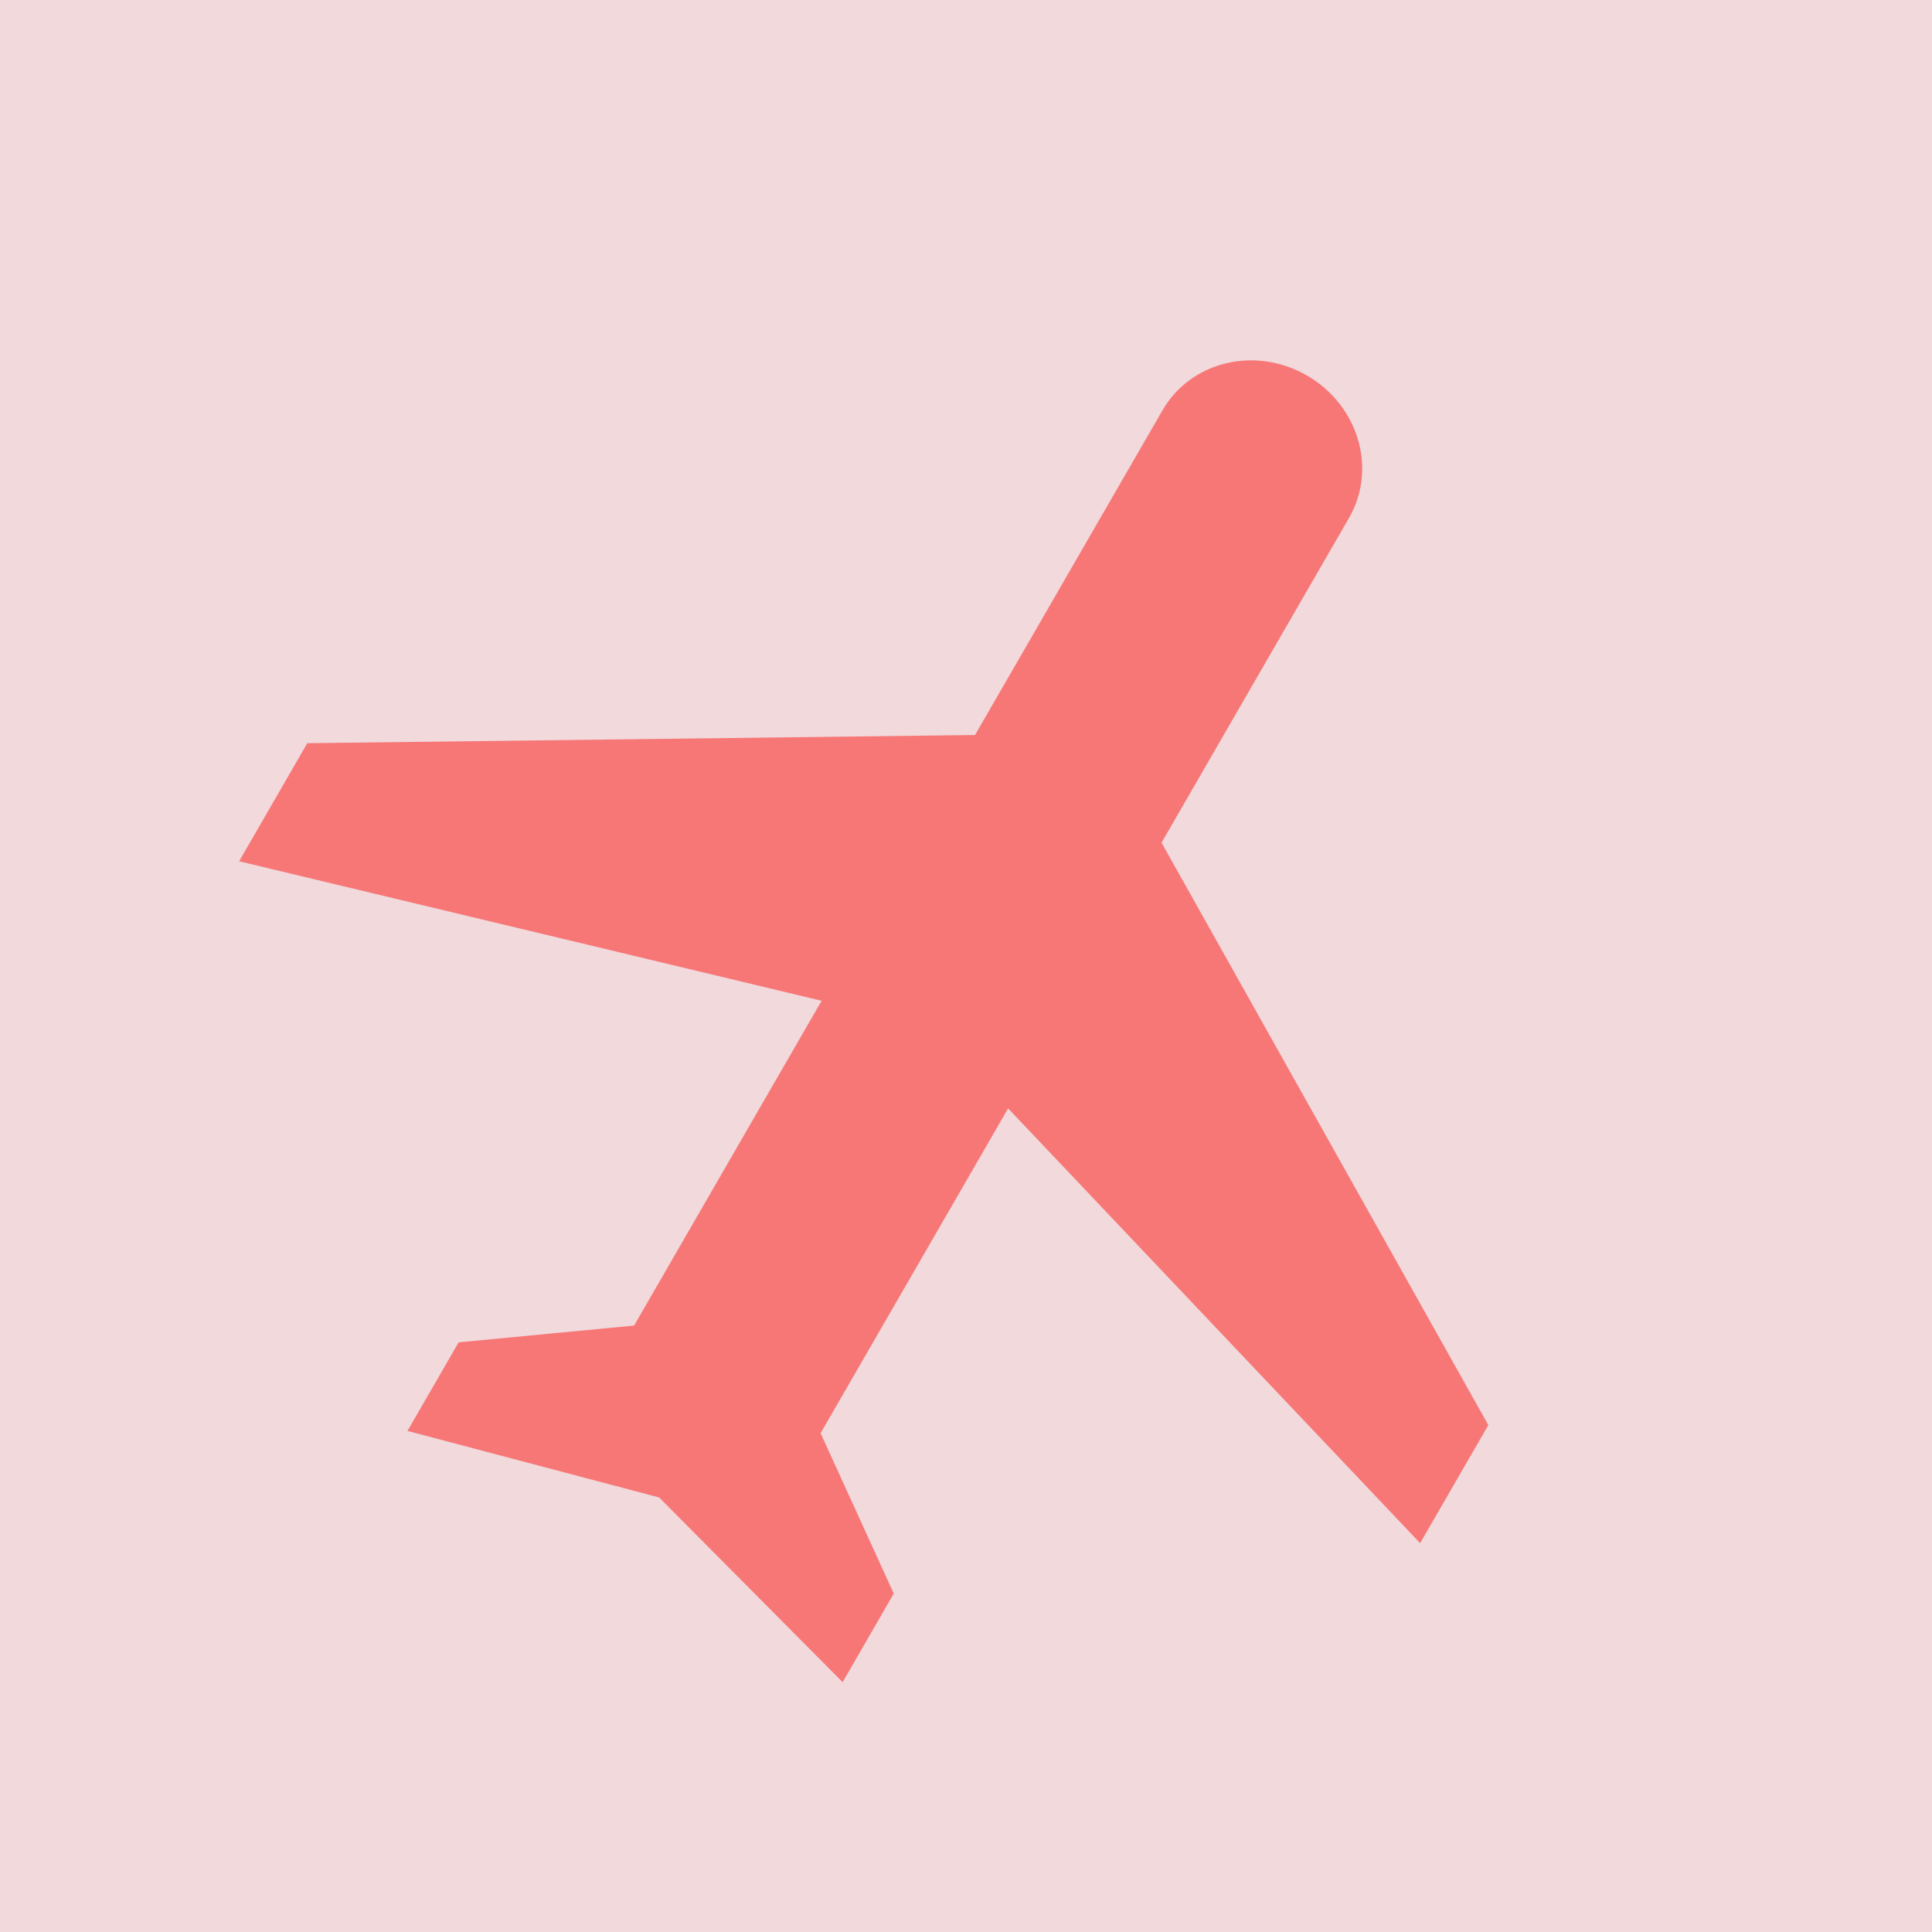 <svg width="34" height="34" viewBox="0 0 34 34" fill="none" xmlns="http://www.w3.org/2000/svg">
<rect width="34" height="34" fill="#F2F2F2"/>
<g clip-path="url(#clip0_0_1)">
<rect width="375" height="812" transform="translate(-170 -252)" fill="#F0F2F6"/>
<g clip-path="url(#clip1_0_1)">
<rect opacity="0.2" x="-32" y="-21" width="98.33" height="75" rx="20" fill="#F77777"/>
<path d="M24.992 27.157L26.192 25.079L20.441 14.83L23.741 9.114C24.239 8.252 23.908 7.132 23 6.608C22.092 6.084 20.957 6.357 20.459 7.219L17.159 12.935L5.408 13.079L4.208 15.157L14.459 17.612L11.159 23.328L8.071 23.623L7.171 25.182L11.6 26.353L14.829 29.603L15.729 28.044L14.441 25.222L17.741 19.506L24.992 27.157Z" fill="#F77777"/>
</g>
</g>
<defs>
<clipPath id="clip0_0_1">
<rect width="375" height="812" fill="white" transform="translate(-170 -252)"/>
</clipPath>
<clipPath id="clip1_0_1">
<rect width="99" height="107" fill="white" transform="translate(-32 -21)"/>
</clipPath>
</defs>
</svg>
